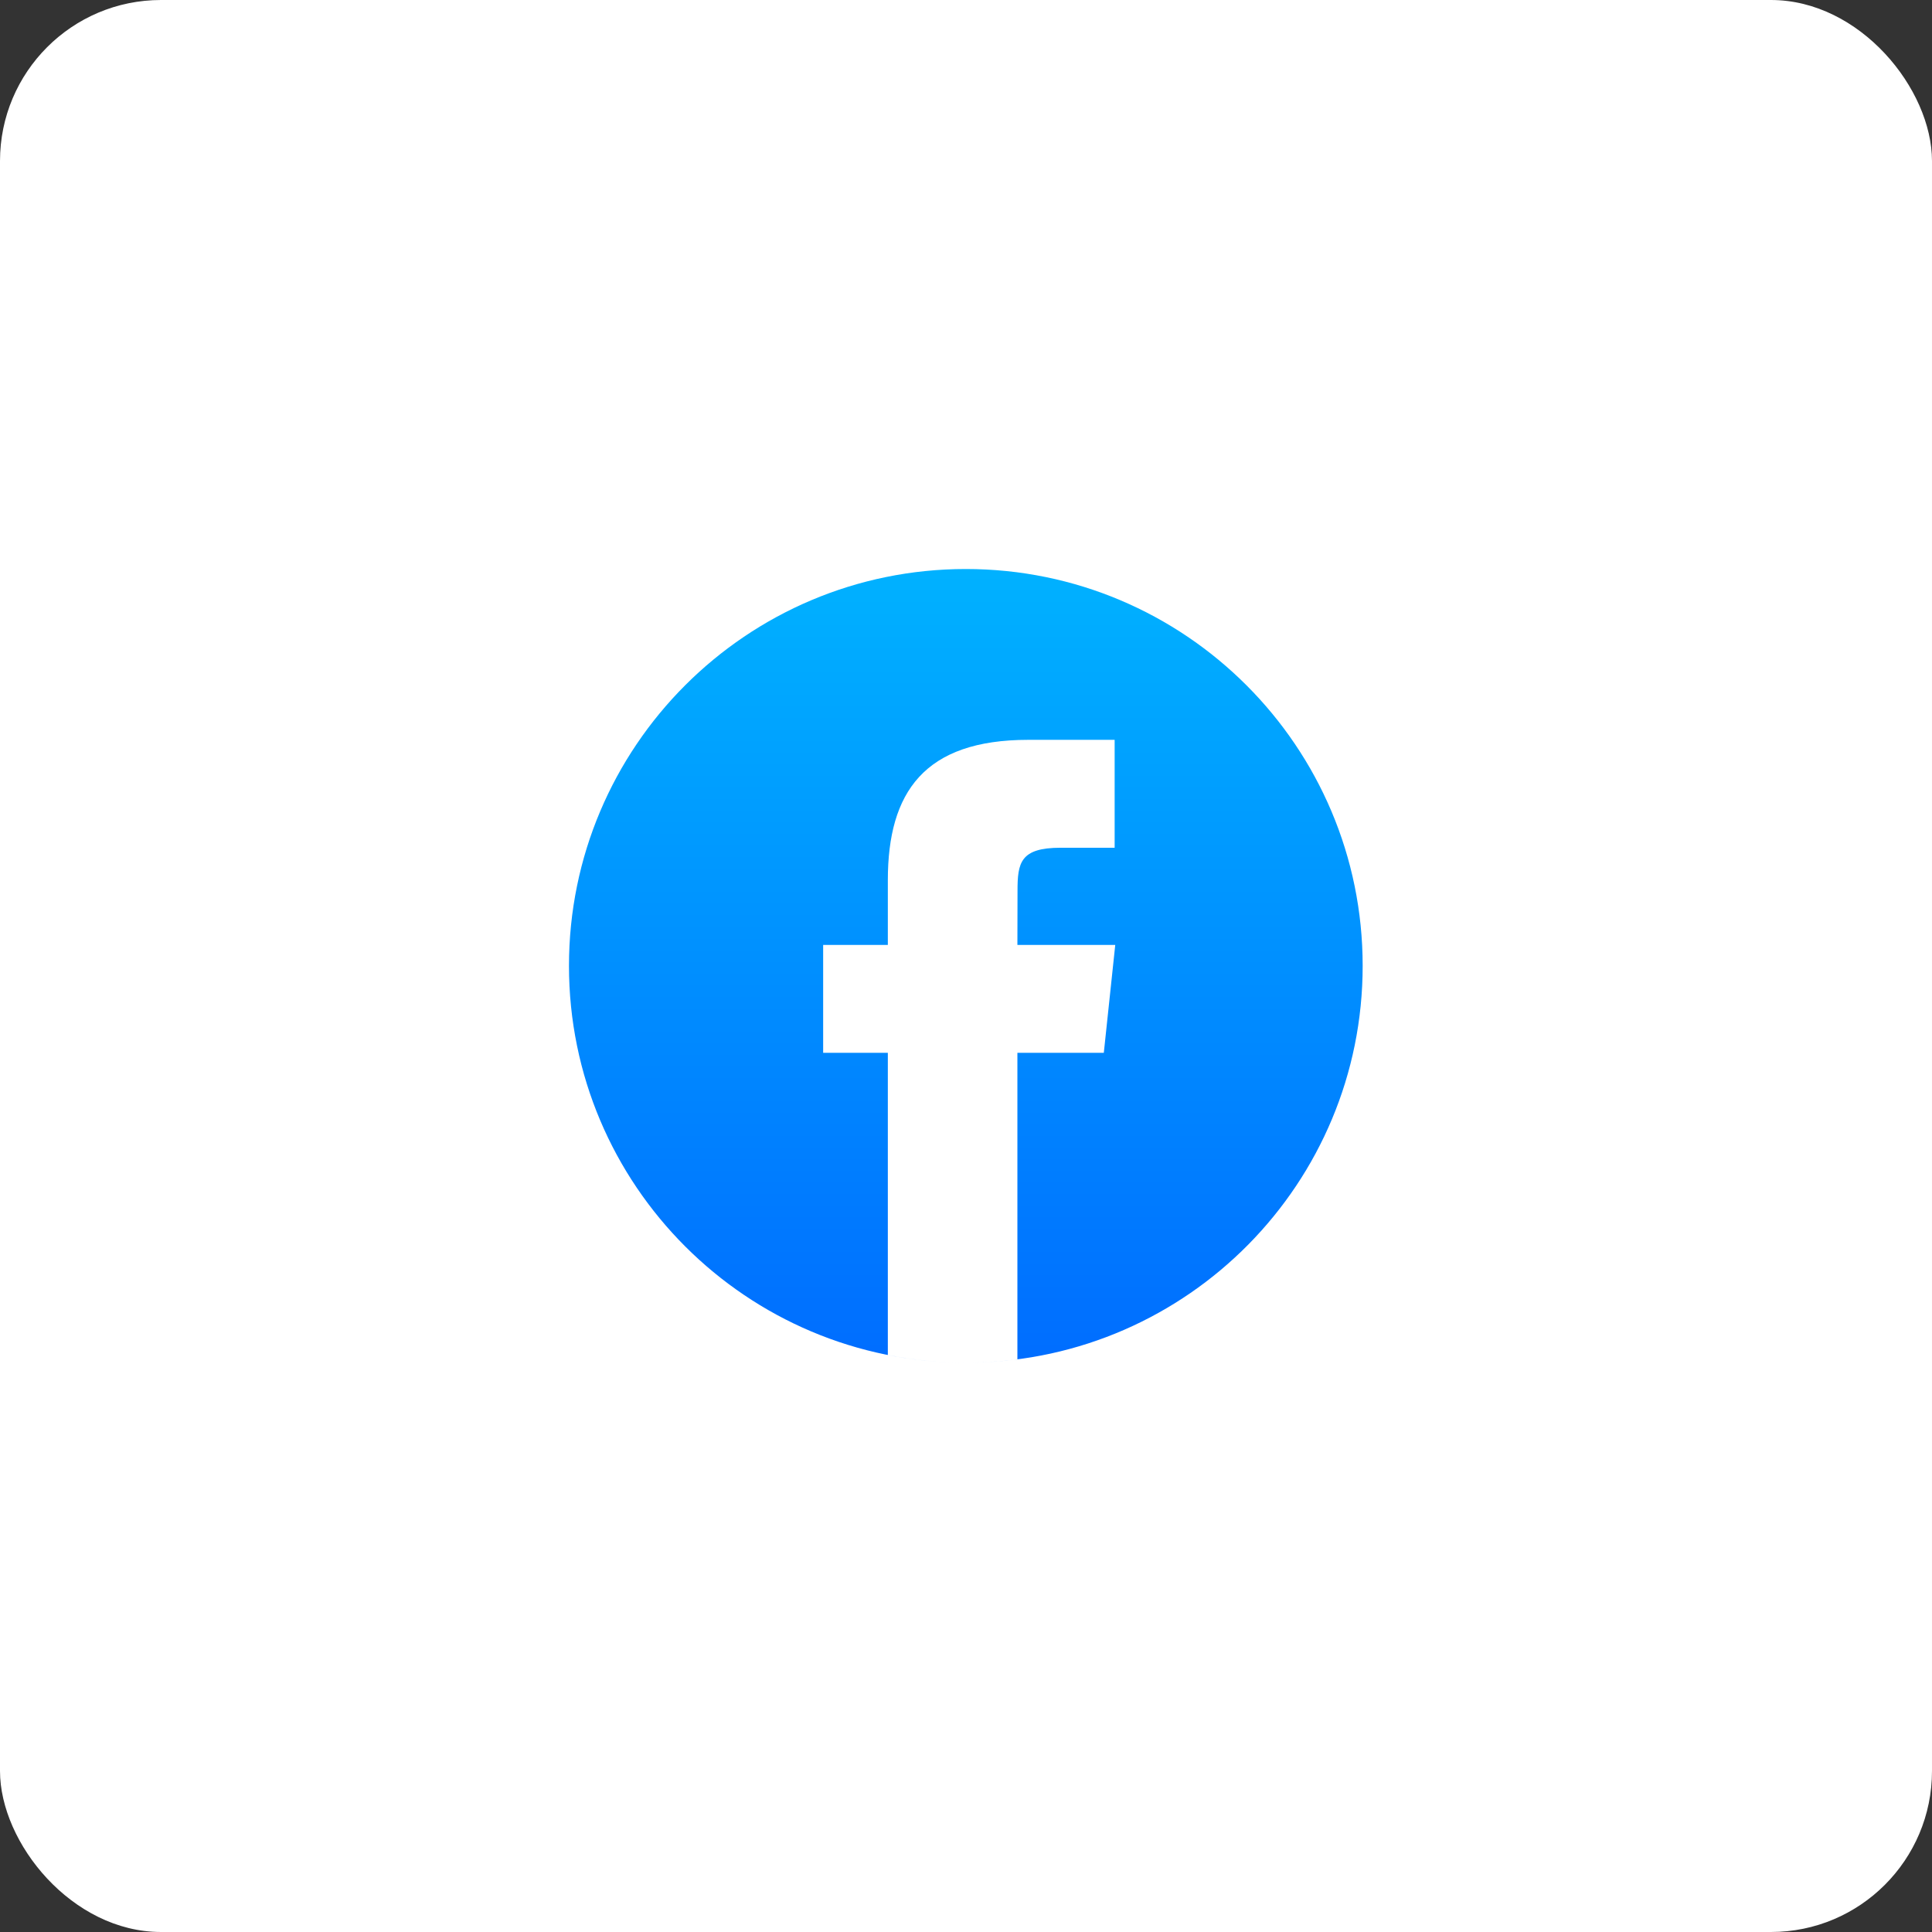 <svg width="48" height="48" viewBox="0 0 48 48" fill="none" xmlns="http://www.w3.org/2000/svg">
<rect x="0" y="0" width="48" height="48" fill="#333333" stroke="none"/>
<rect width="48" height="48" rx="4" fill="white"/>
<path fill-rule="evenodd" clip-rule="evenodd" d="M33.855 23.996C33.855 18.551 29.441 14.137 23.996 14.137C18.55 14.137 14.136 18.551 14.136 23.996C14.136 29.441 18.55 33.855 23.996 33.855C23.333 33.855 22.685 33.789 22.058 33.664V26.157H20.451V23.477H22.058V21.868C22.058 19.681 22.966 18.381 25.546 18.381H27.693V21.062H26.351C25.347 21.062 25.28 21.436 25.28 22.135L25.277 23.477H27.708L27.424 26.157H25.277V33.773C24.901 33.821 24.522 33.849 24.143 33.854C29.52 33.775 33.855 29.392 33.855 23.996Z" fill="url(#paint0_linear_712_3432)"/>
<defs>
<linearGradient id="paint0_linear_712_3432" x1="23.996" y1="13.957" x2="23.996" y2="34.696" gradientUnits="userSpaceOnUse">
<stop stop-color="#00B2FF"/>
<stop offset="1" stop-color="#006AFF"/>
</linearGradient>
</defs>
</svg>
